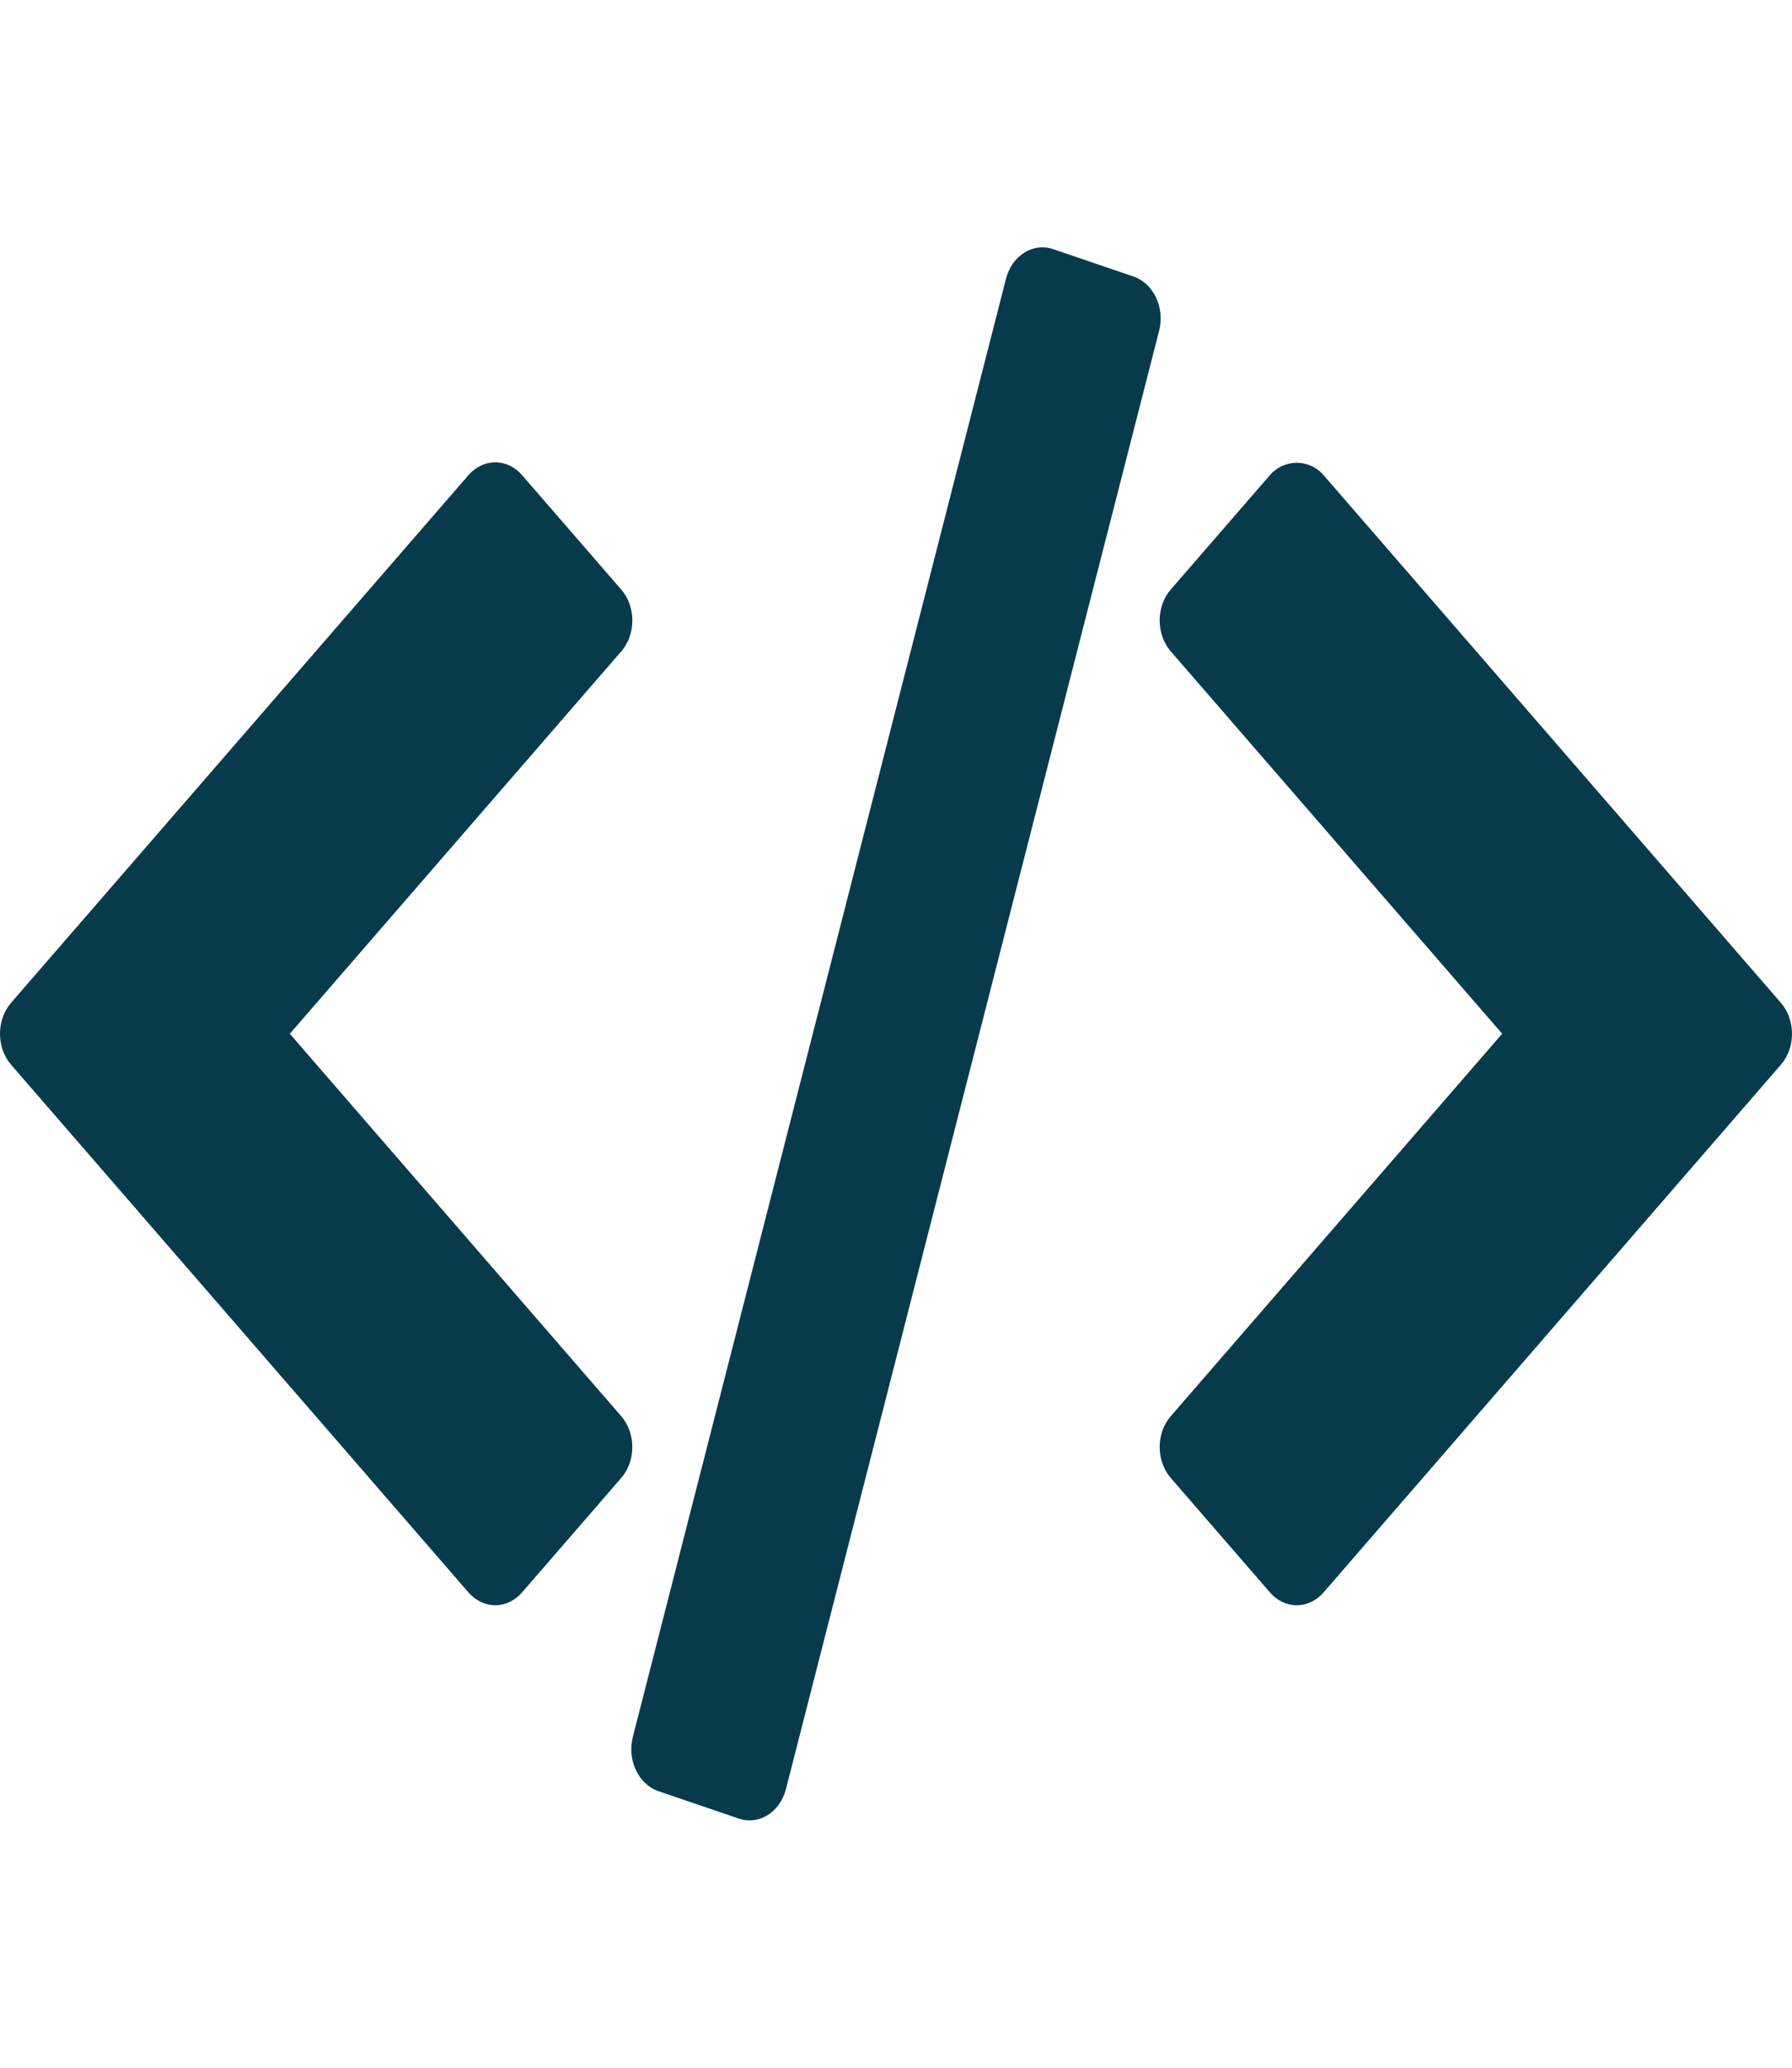<svg width="78" height="90" viewBox="0 0 78 90" fill="none" xmlns="http://www.w3.org/2000/svg">
<g clip-path="url(#clip0_249_231)">
<path d="M77.516 43.648L57.609 20.679C56.99 19.965 55.895 19.965 55.276 20.679L50.96 25.659C50.315 26.403 50.315 27.608 50.96 28.352L65.385 44.994L50.961 61.639C50.316 62.383 50.316 63.589 50.961 64.332L55.277 69.312C55.586 69.669 56.006 69.871 56.444 69.871C56.88 69.871 57.301 69.669 57.611 69.312L77.516 46.344C78.161 45.599 78.161 44.392 77.516 43.648Z" fill="#073B4C"/>
<path d="M27.038 61.639L12.615 44.996L27.04 28.354C27.35 27.997 27.524 27.513 27.524 27.007C27.524 26.503 27.351 26.018 27.04 25.661L22.724 20.681C22.415 20.324 21.995 20.123 21.557 20.123C21.12 20.123 20.7 20.324 20.39 20.681L0.482 43.648C-0.162 44.392 -0.162 45.598 0.482 46.343L20.389 69.311C20.699 69.668 21.119 69.87 21.556 69.87C21.994 69.87 22.414 69.668 22.724 69.311L27.039 64.331C27.684 63.589 27.684 62.383 27.038 61.639Z" fill="#073B4C"/>
<path d="M50.319 12.952C50.11 12.508 49.757 12.178 49.337 12.036L45.839 10.844C44.965 10.545 44.046 11.123 43.788 12.132L27.546 75.599C27.422 76.083 27.47 76.604 27.679 77.047C27.888 77.492 28.242 77.82 28.661 77.964L32.16 79.156C32.316 79.209 32.473 79.235 32.628 79.235C33.34 79.235 33.998 78.698 34.21 77.868L50.452 14.4C50.576 13.915 50.529 13.395 50.319 12.952Z" fill="#073B4C"/>
</g>
<defs>
<clipPath id="clip0_249_231">
<rect width="78" height="90" fill="white"/>
</clipPath>
</defs>
</svg>
